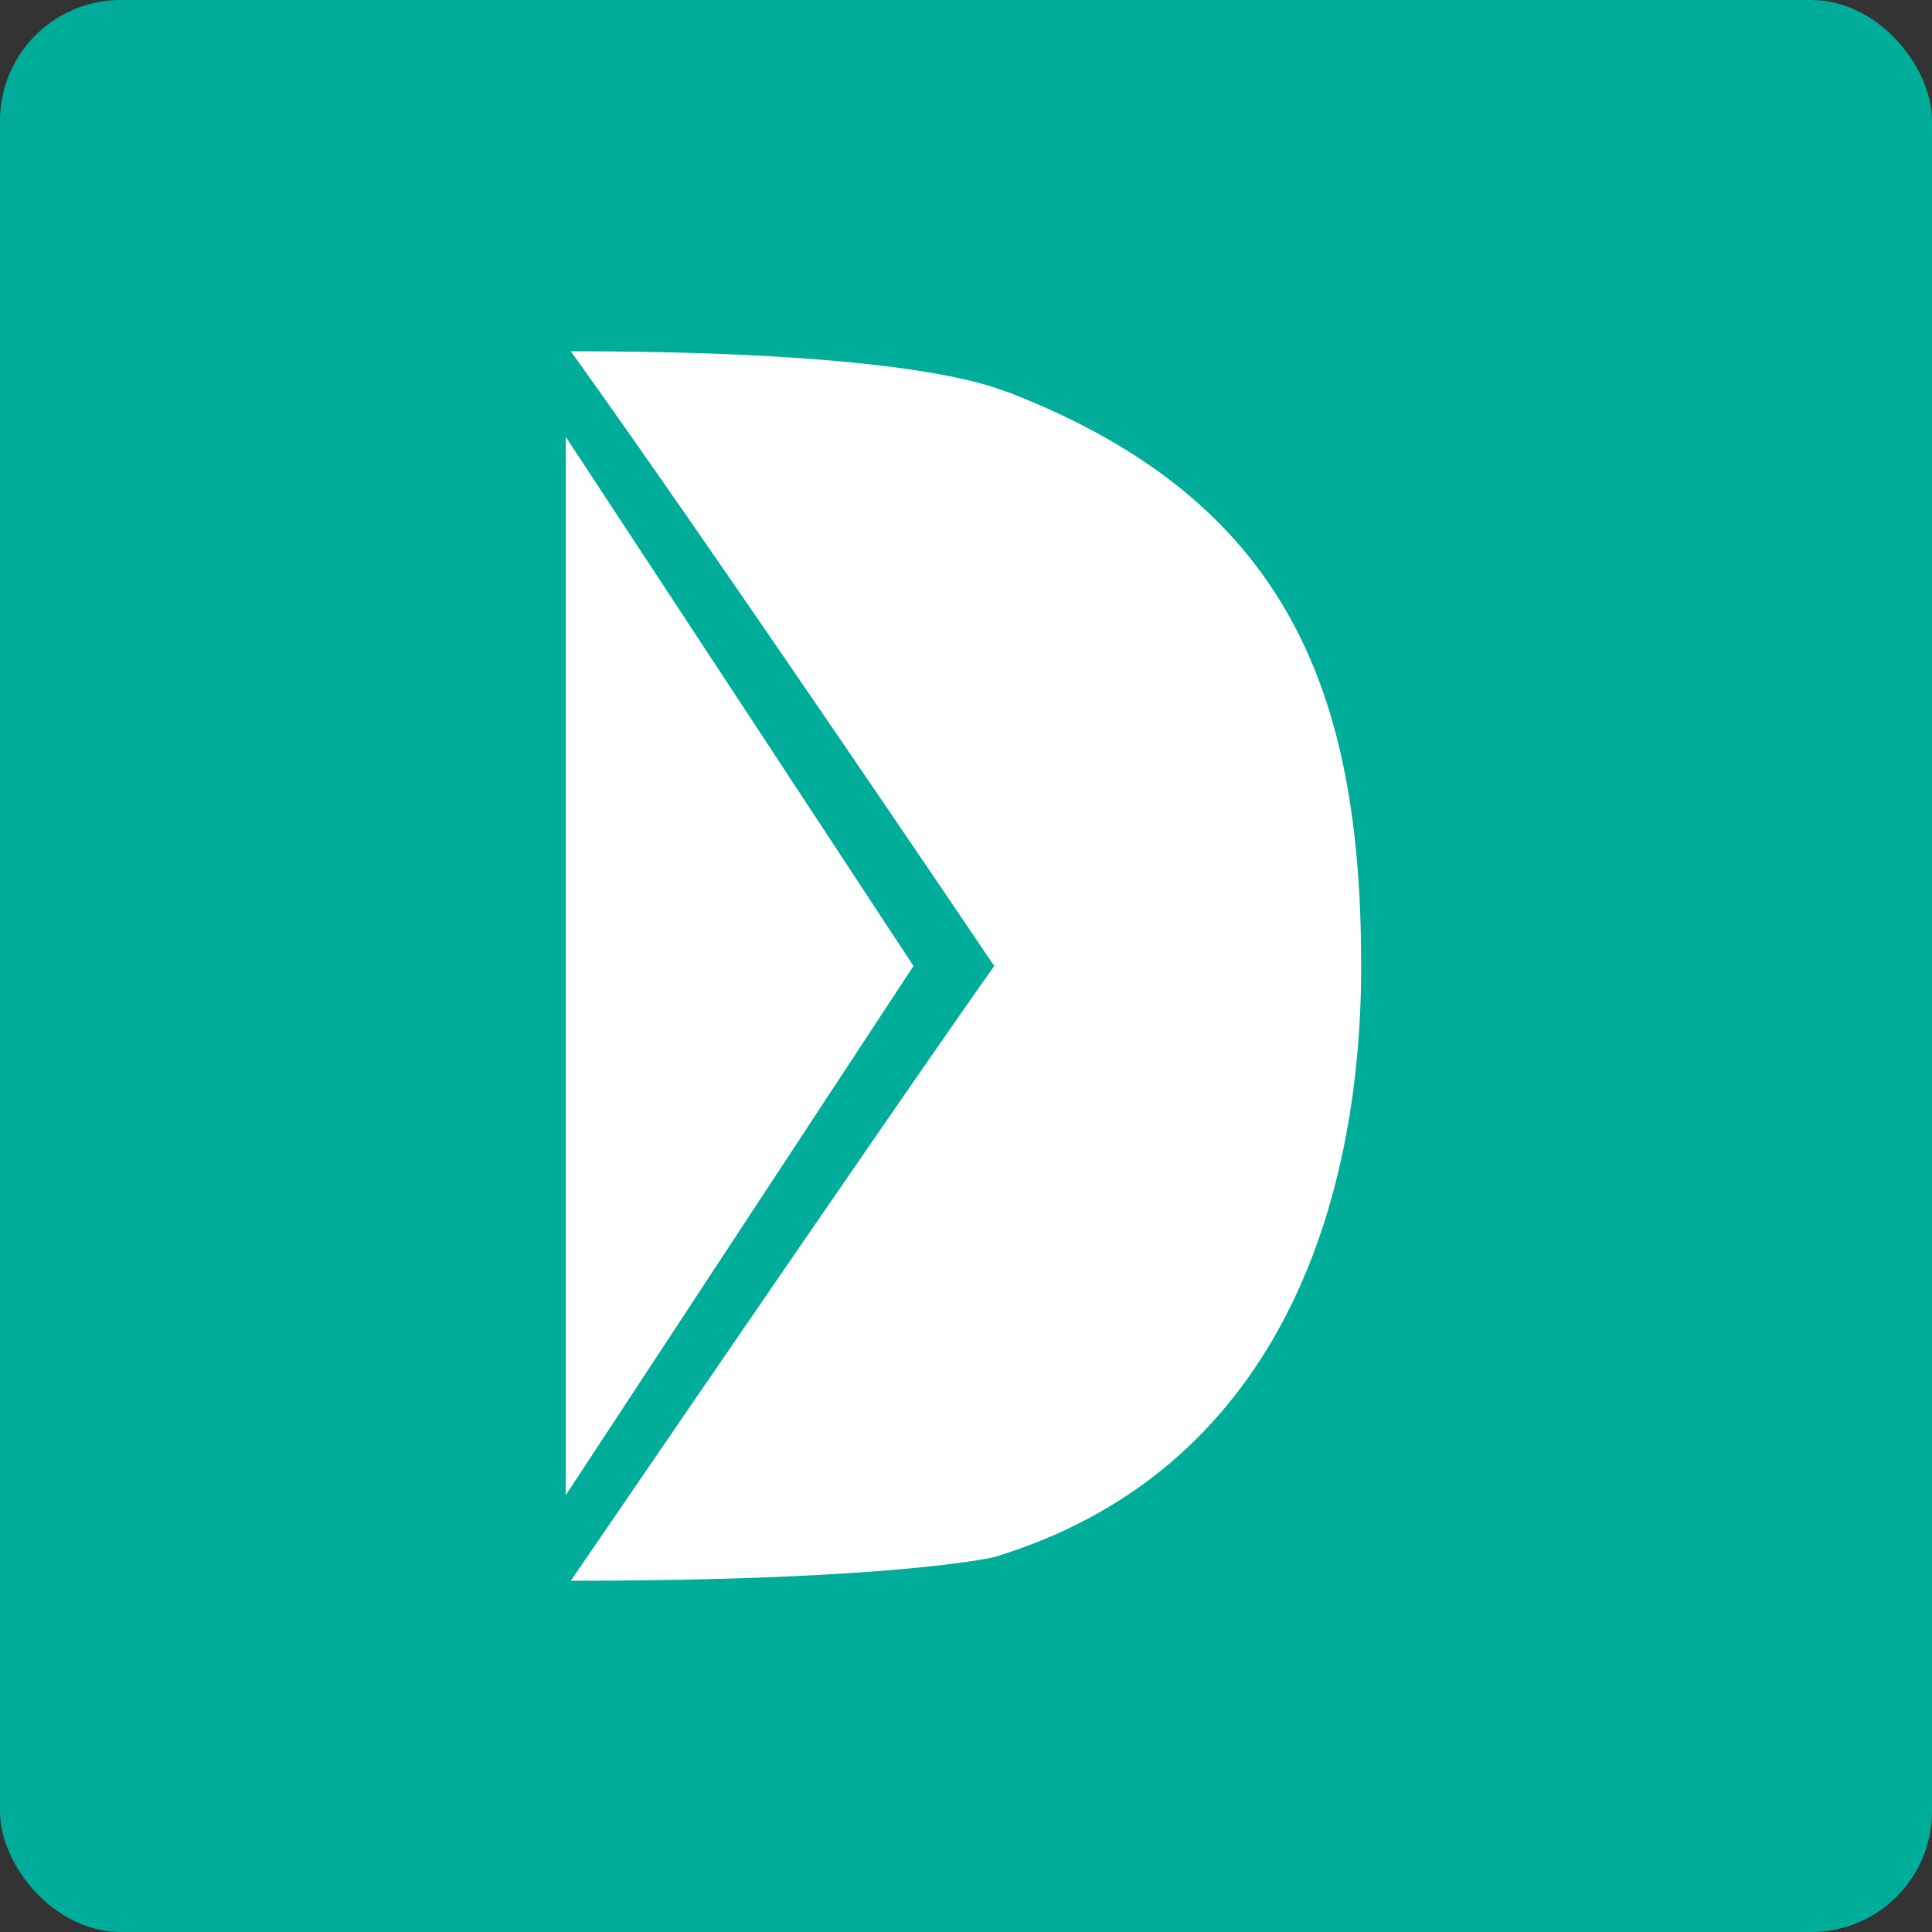 <svg width="192" height="192" viewBox="0 0 192 192" fill="none" xmlns="http://www.w3.org/2000/svg">
<rect x="0" y="0" width="192" height="192" fill="#333333" stroke="none"/>
<rect width="192" height="192" rx="12" fill="#00AC9A"/>
<path d="M90.182 96L56.728 146.909L56.728 45.091L90.182 96Z" fill="white"/>
<path d="M90.182 96L56.728 146.909L56.728 45.091L90.182 96Z" stroke="white"/>
<path d="M135.272 96C135.272 120.017 126.857 146.23 98.805 154.742C98.805 154.742 88.987 157.091 56.727 157.091C93.195 103.764 98.805 96 98.805 96C98.805 96 70.753 54.421 56.727 34.909C93.195 34.91 99.647 38.982 100.208 38.982C128.26 49.843 135.272 69.157 135.272 96Z" fill="white"/>
</svg>
